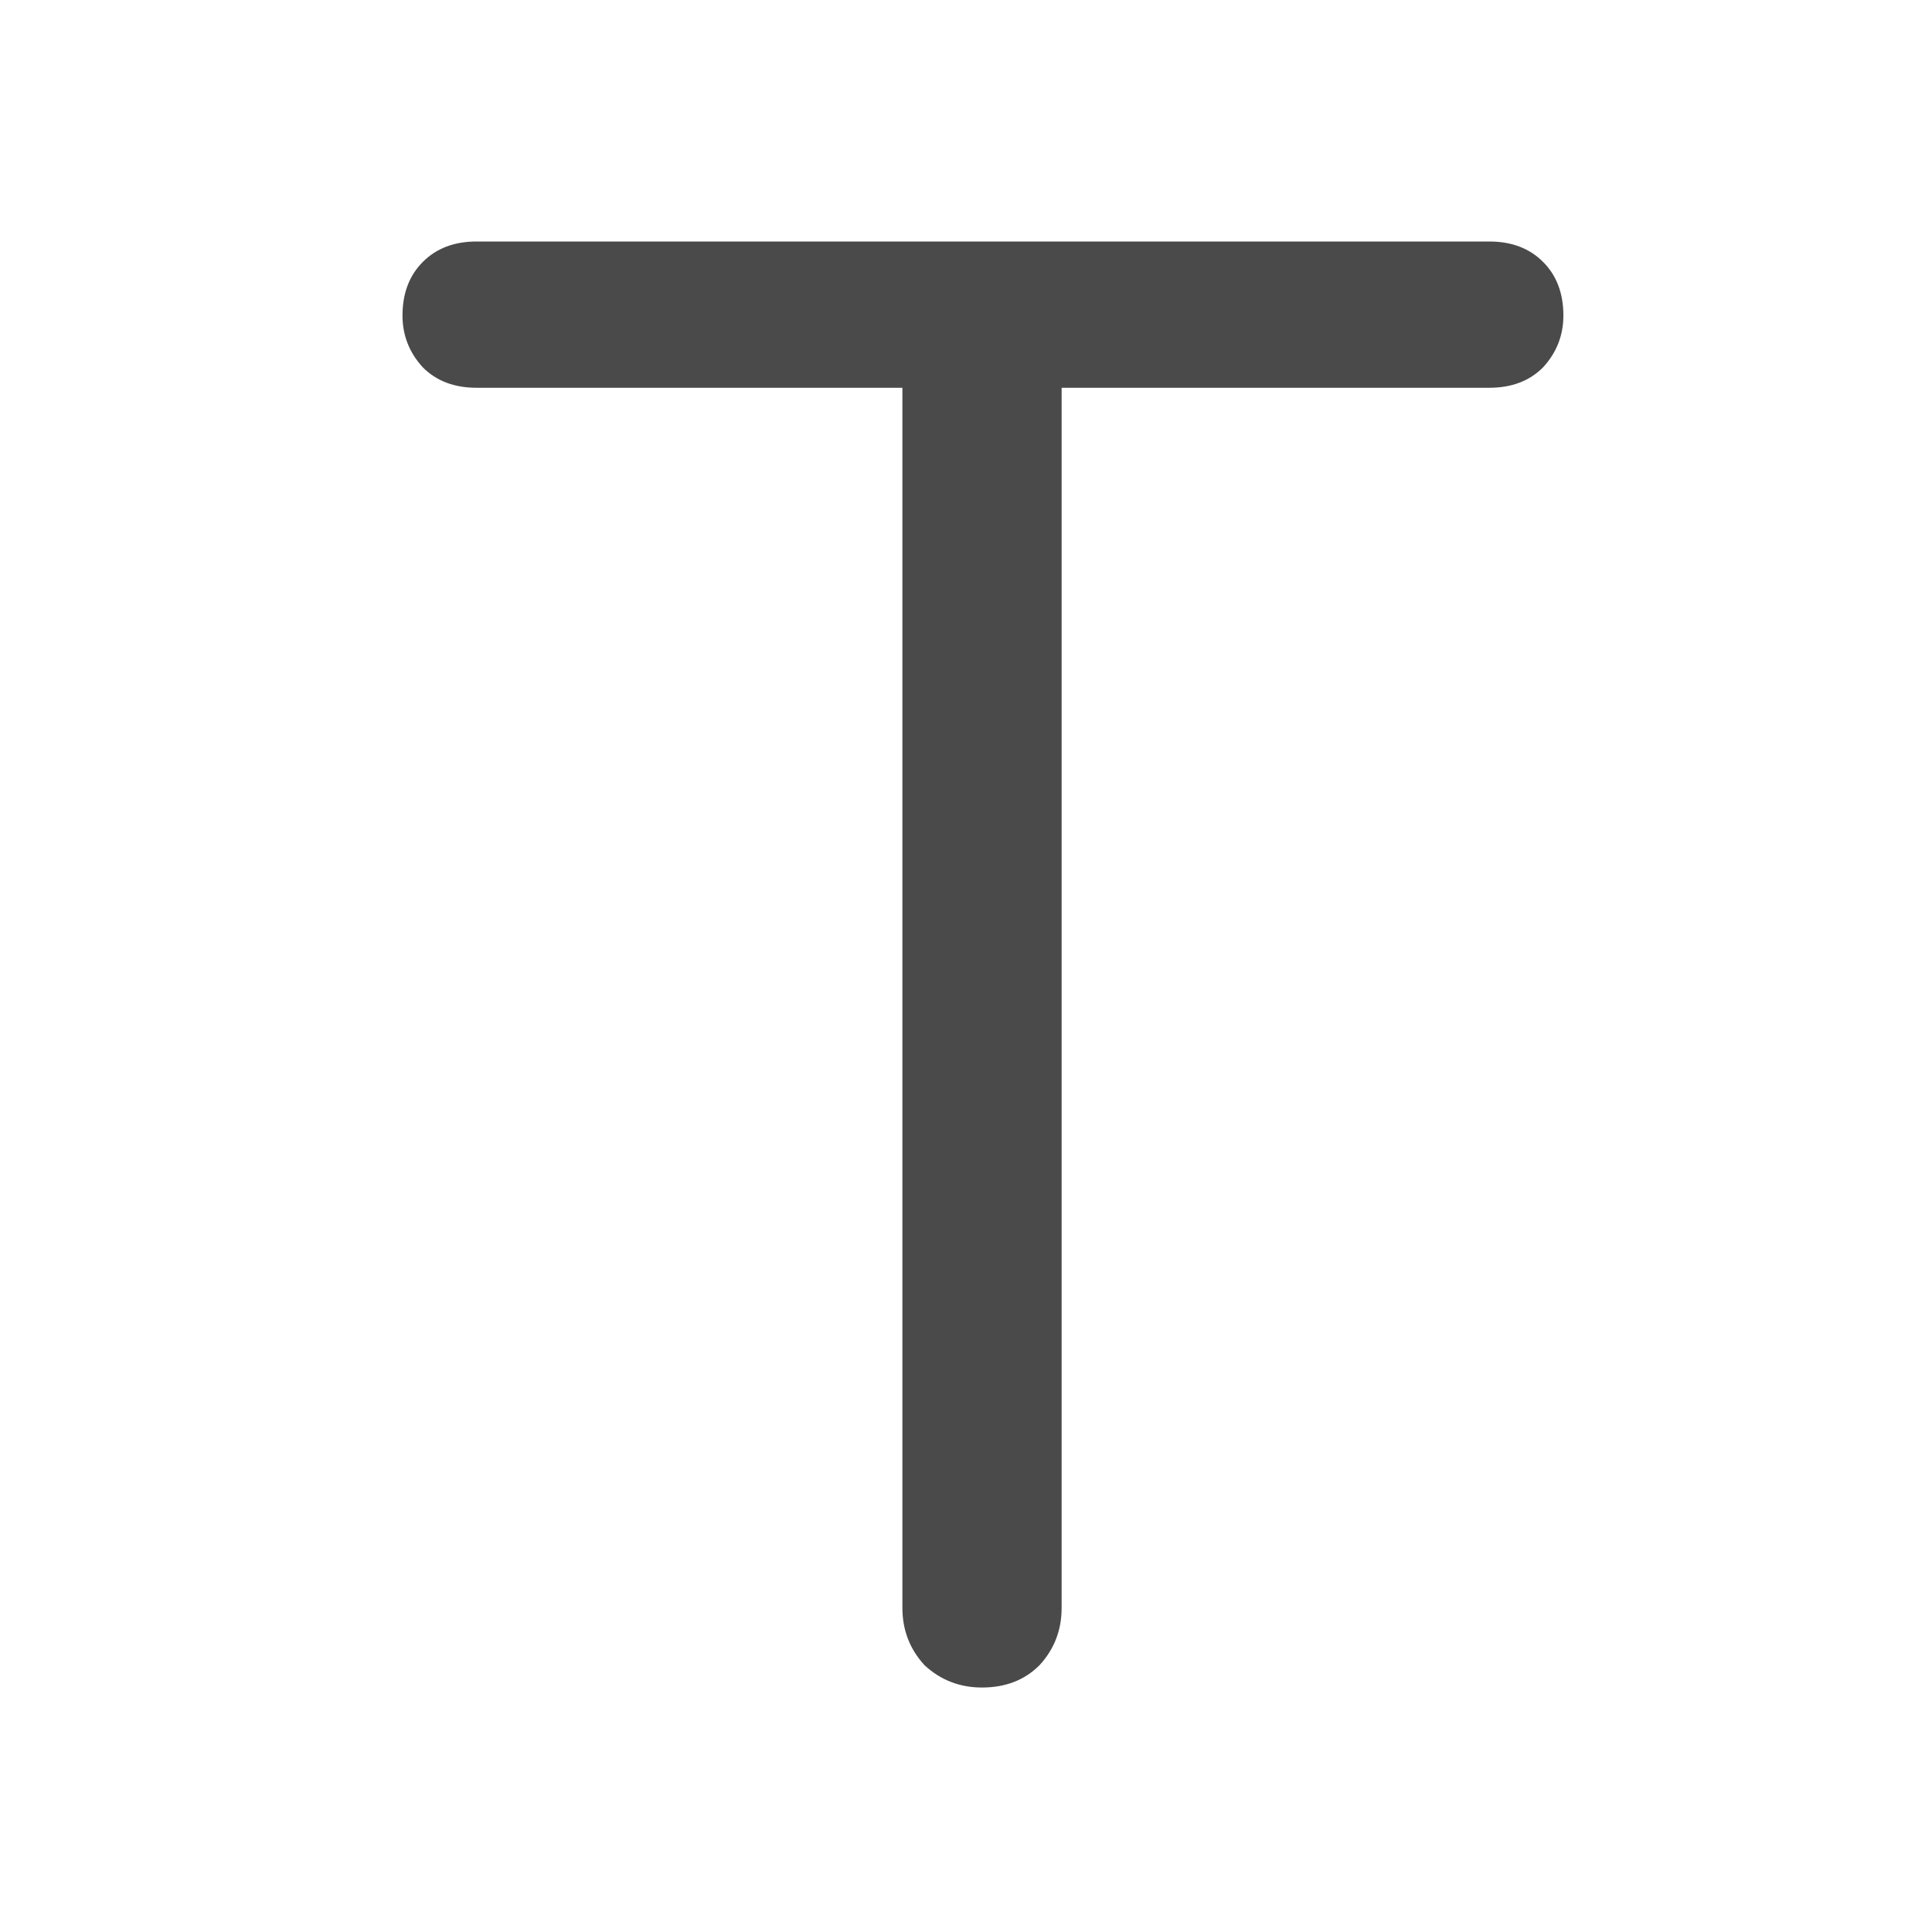 <svg width="24" height="24" viewBox="0 0 24 24" fill="none" xmlns="http://www.w3.org/2000/svg">
<path d="M12.199 20.963C11.923 20.963 11.685 20.871 11.486 20.687C11.302 20.488 11.21 20.25 11.21 19.974V3H13.188V19.974C13.188 20.25 13.096 20.488 12.912 20.687C12.728 20.871 12.49 20.963 12.199 20.963ZM5.92 4.817C5.644 4.817 5.422 4.733 5.253 4.564C5.084 4.38 5 4.165 5 3.92C5 3.644 5.084 3.422 5.253 3.253C5.422 3.084 5.644 3 5.92 3H18.501C18.777 3 18.999 3.084 19.168 3.253C19.337 3.422 19.421 3.644 19.421 3.92C19.421 4.165 19.337 4.38 19.168 4.564C18.999 4.733 18.777 4.817 18.501 4.817H5.92Z" fill="#4A4A4A"/>
</svg>
